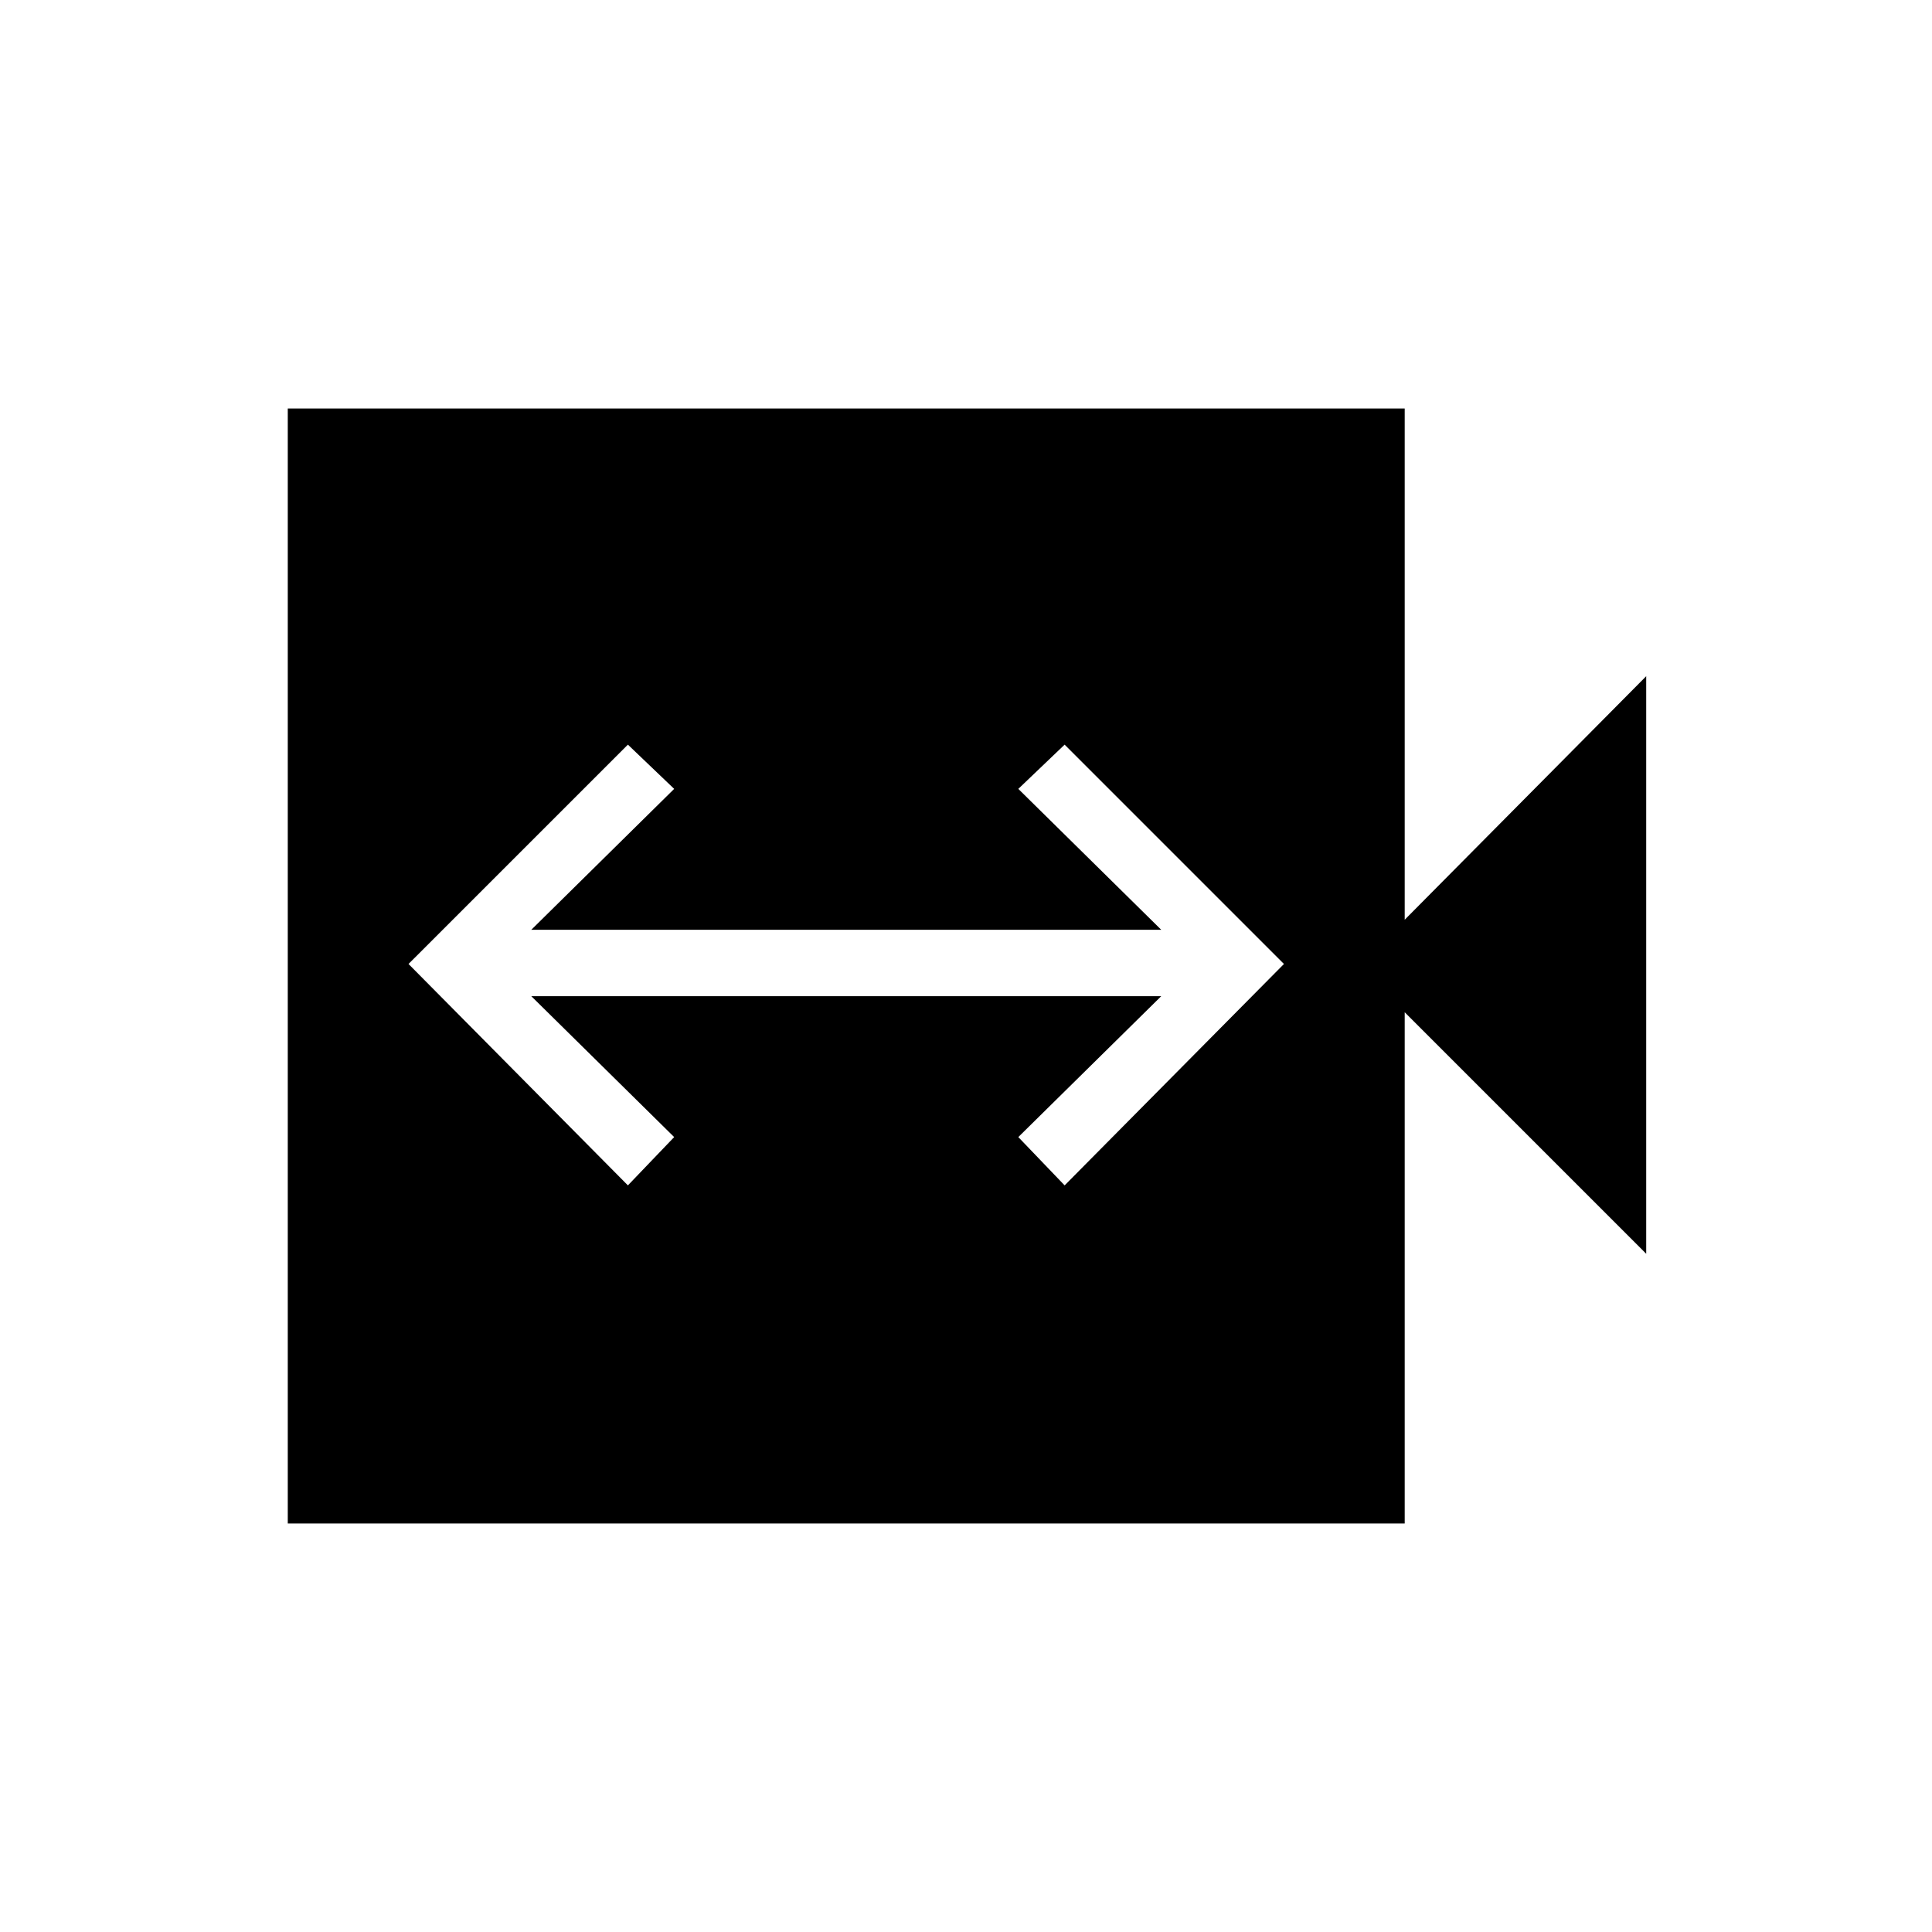 <svg xmlns="http://www.w3.org/2000/svg" height="40" width="40"><path d="m13 24.542.958-1L11 20.625h13.042l-2.959 2.917.959 1 4.541-4.584-4.541-4.541-.959.916 2.959 2.917H11l2.958-2.917-.958-.916-4.542 4.541Zm-7.042 7V8.458h23.125v10.584l5-5.042v11.958l-5-5v10.584Z"/></svg>